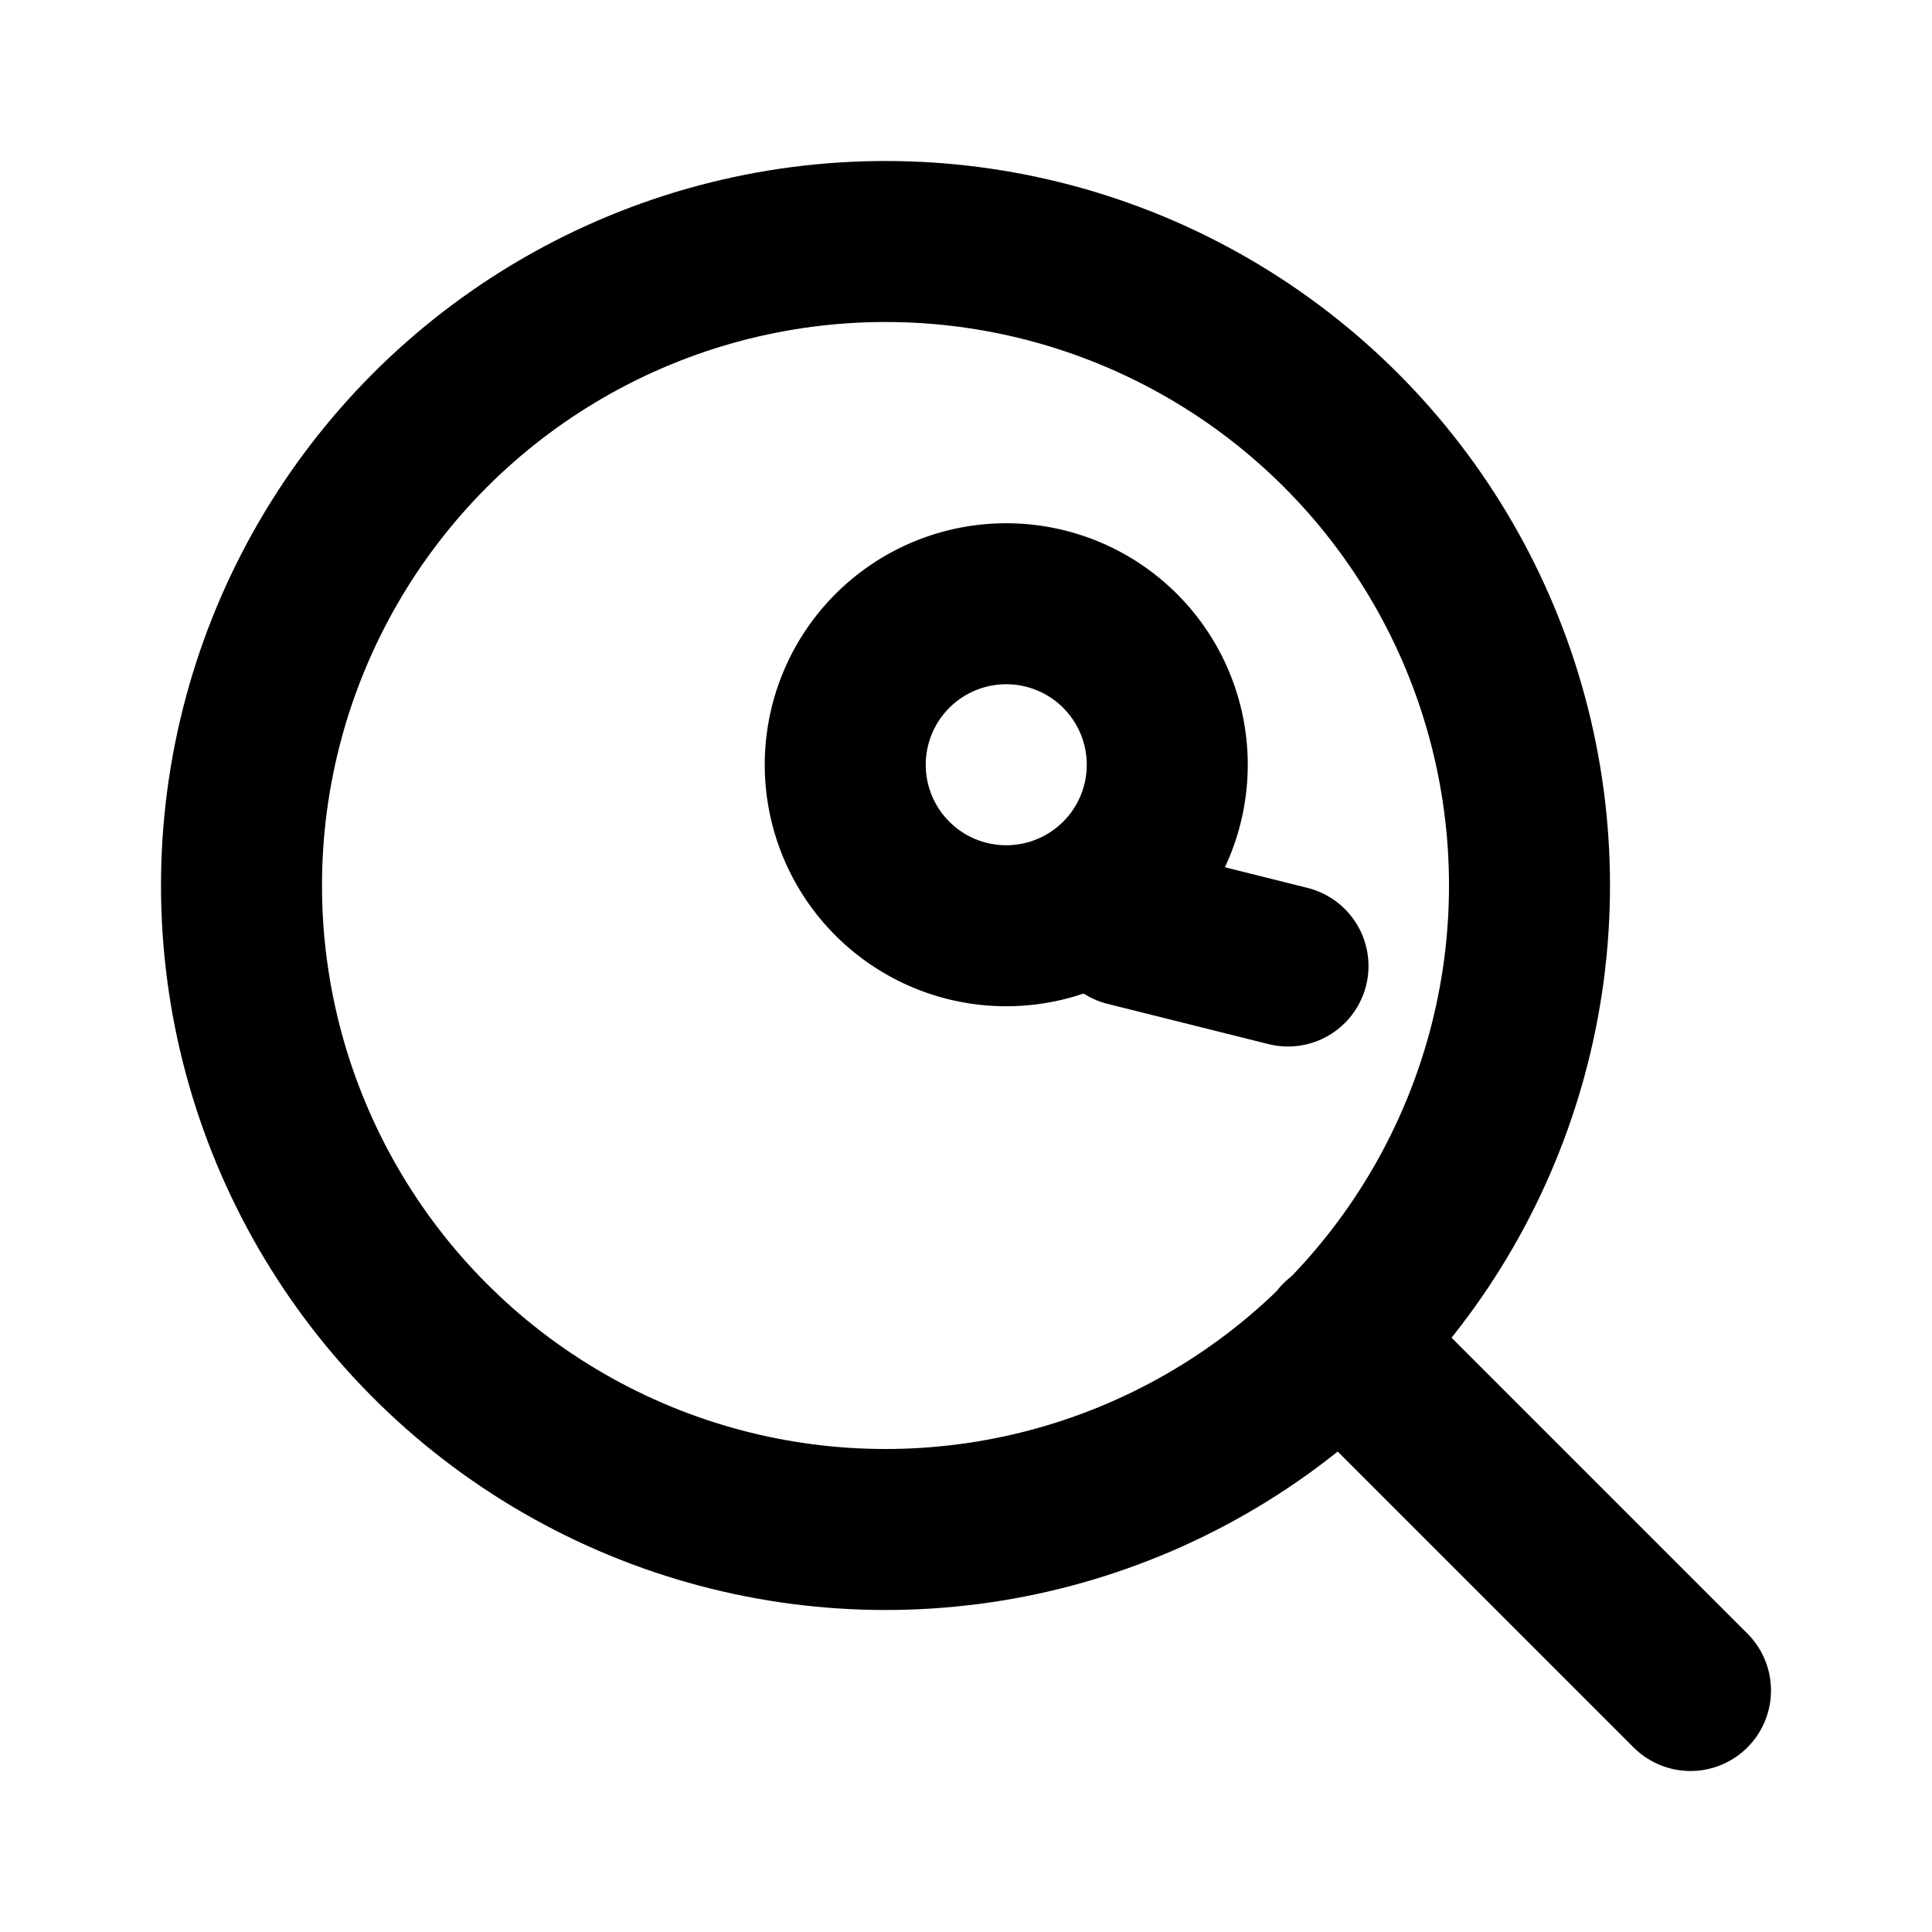 <svg xmlns="http://www.w3.org/2000/svg" viewBox="0 0 24 24" fill="none" stroke="currentColor" stroke-width="2" stroke-linecap="round" stroke-linejoin="round">
  <circle cx="11" cy="11" r="8"/>
  <line x1="21" y1="21" x2="16.65" y2="16.65"/>
  <path d="M12.5 7.5a2 2 0 1 0 0 4 2 2 0 0 0 0-4z"/>
  <path d="M14 11.5L16 12"/>
</svg>
